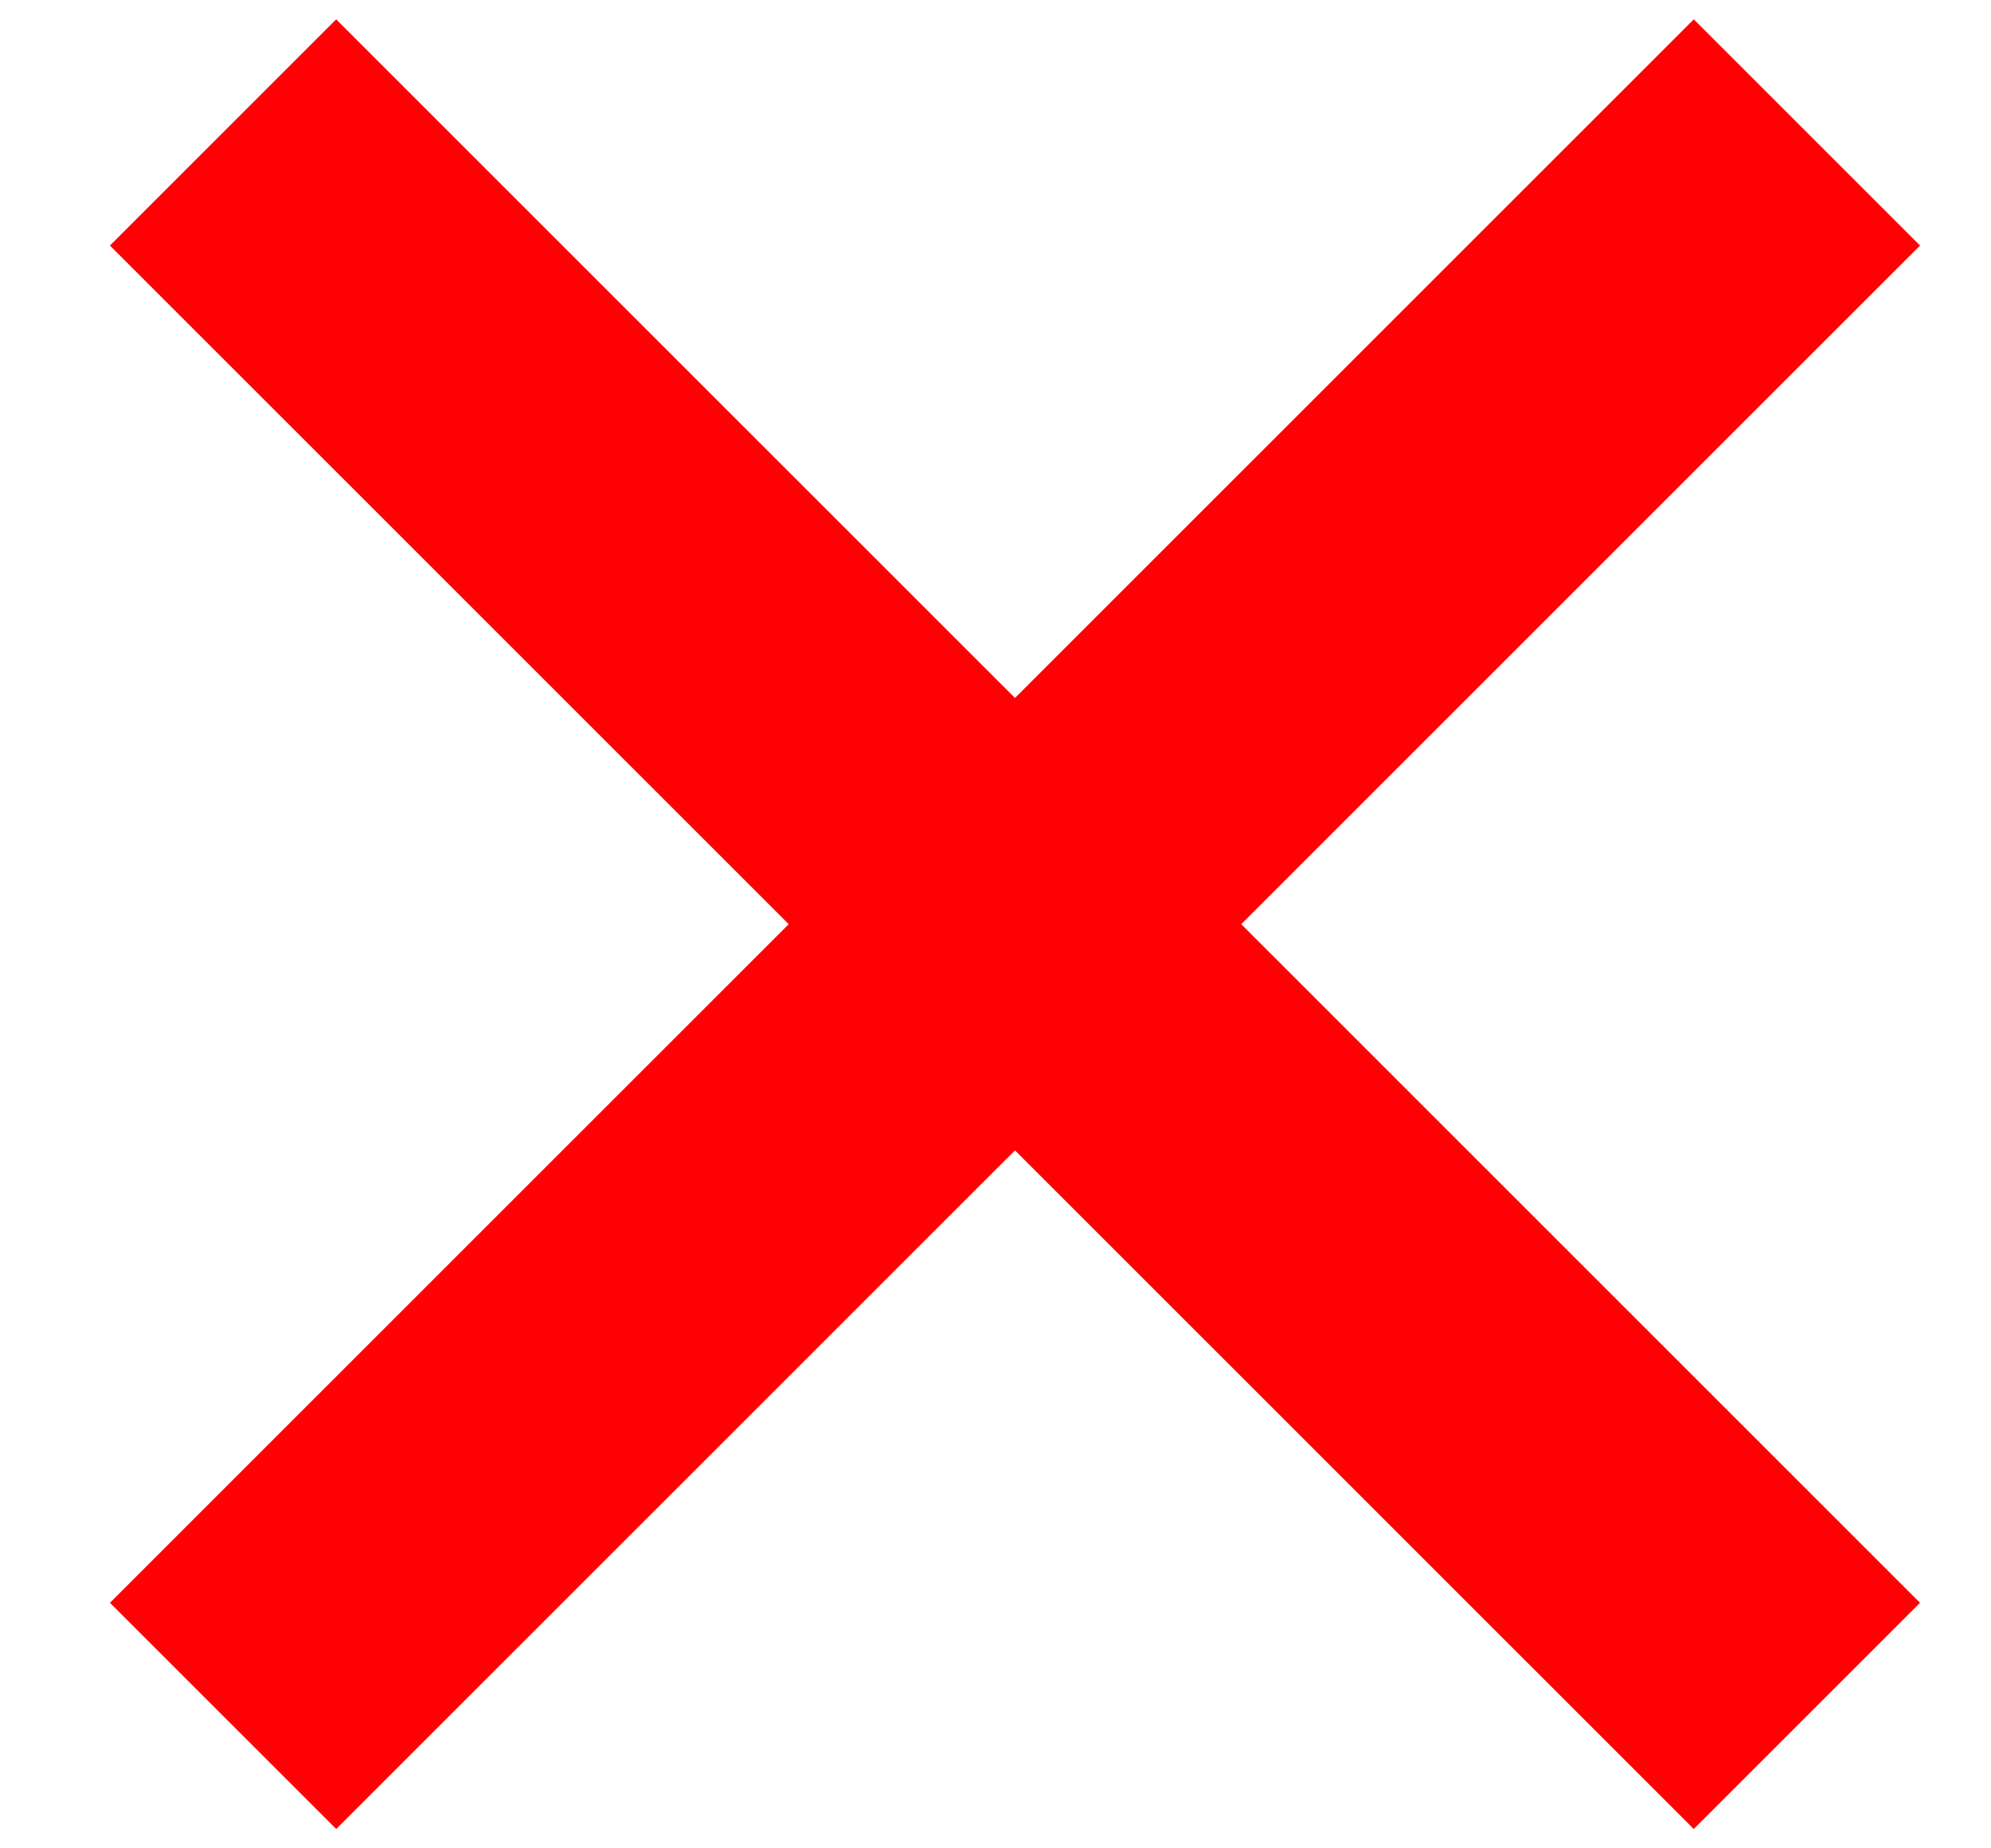 <svg xmlns="http://www.w3.org/2000/svg" width="14" height="13" viewBox="0 0 14 13" fill="none">
<path d="M5.546 6.5L0.773 1.727L2.364 0.136L7.137 4.909L11.91 0.136L13.501 1.727L8.728 6.5L13.501 11.273L11.91 12.864L7.137 8.091L2.364 12.864L0.773 11.273L5.546 6.5Z" fill="#FF0004"/>
</svg>